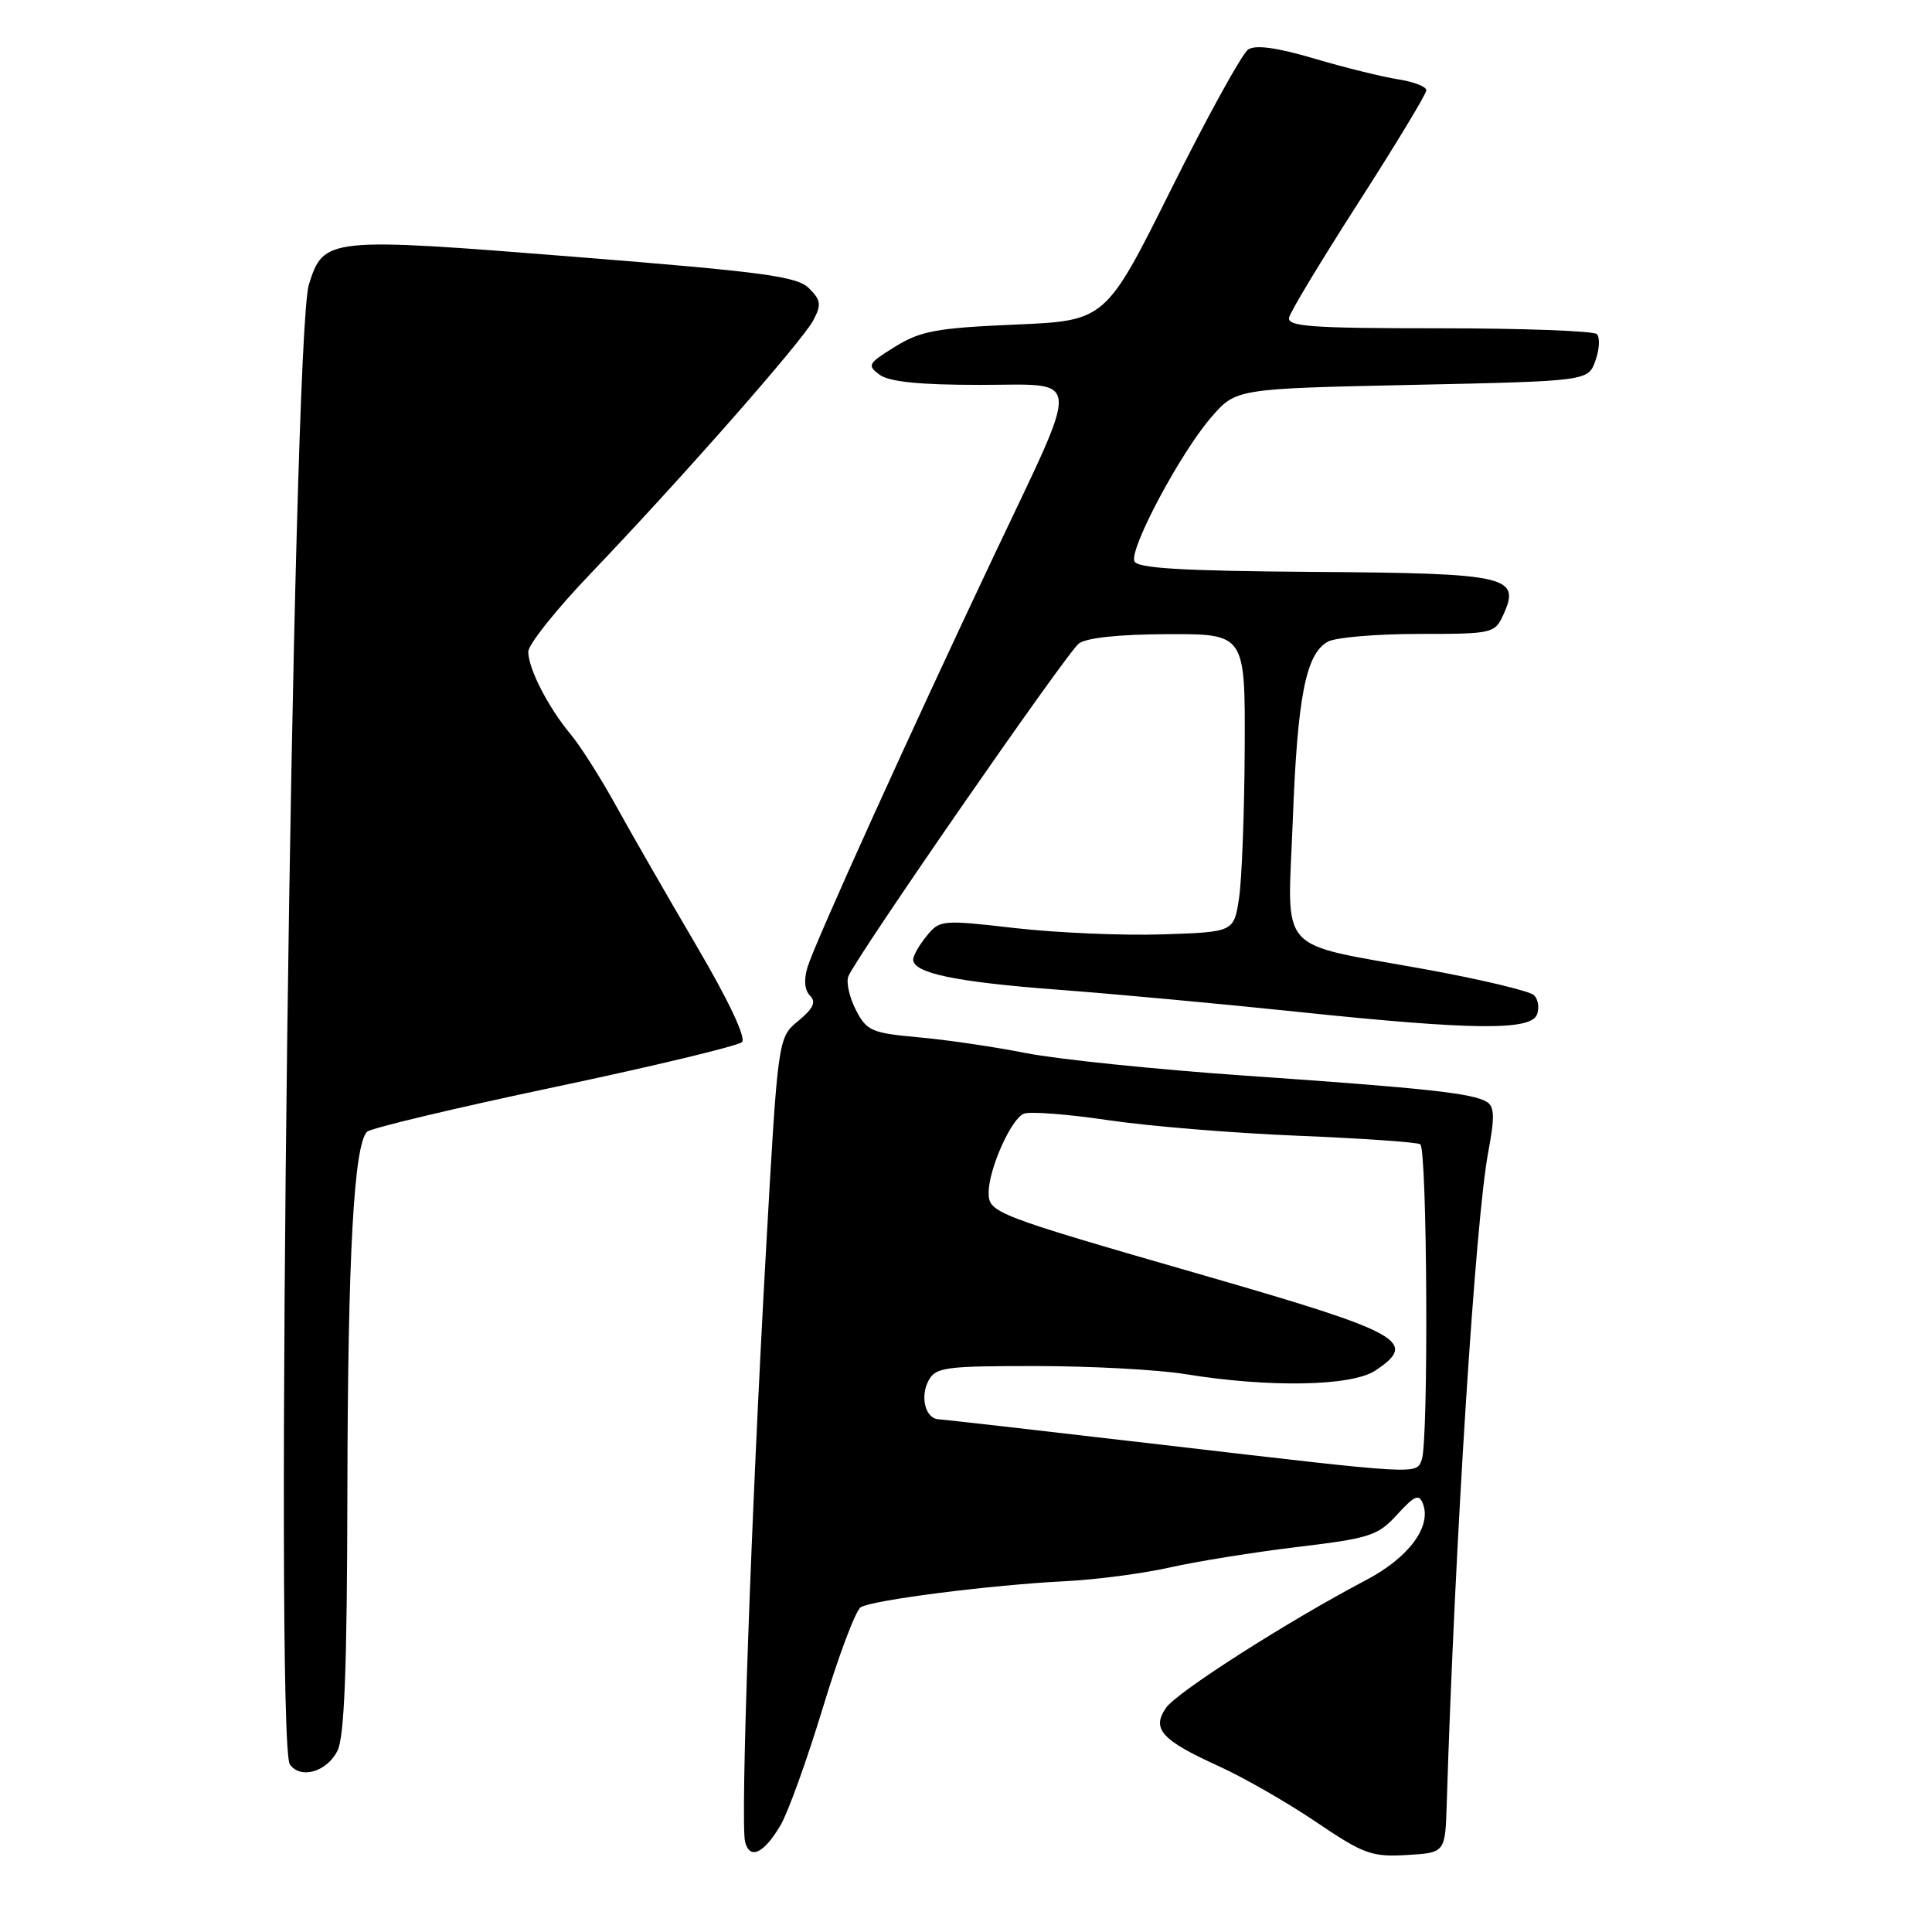 <?xml version="1.0" encoding="UTF-8" standalone="no"?>
<!DOCTYPE svg PUBLIC "-//W3C//DTD SVG 1.1//EN" "http://www.w3.org/Graphics/SVG/1.1/DTD/svg11.dtd" >
<svg xmlns="http://www.w3.org/2000/svg" xmlns:xlink="http://www.w3.org/1999/xlink" version="1.1" viewBox="0 0 256 256">
 <g >
 <path fill="currentColor"
d=" M 103.42 241.86 C 104.42 240.17 106.95 233.15 109.04 226.26 C 111.13 219.36 113.38 213.38 114.05 212.97 C 115.59 212.01 131.42 210.00 141.13 209.52 C 145.18 209.32 151.43 208.50 155.00 207.70 C 158.57 206.89 166.19 205.67 171.93 204.98 C 181.53 203.83 182.58 203.49 185.14 200.68 C 187.45 198.15 188.03 197.91 188.55 199.26 C 189.71 202.30 186.65 206.41 180.99 209.38 C 170.75 214.76 155.98 224.18 154.52 226.28 C 152.55 229.09 153.89 230.57 161.50 234.03 C 164.80 235.53 170.60 238.86 174.40 241.43 C 180.69 245.68 181.75 246.07 186.40 245.80 C 191.50 245.50 191.50 245.50 191.70 239.00 C 192.77 204.54 195.50 161.62 197.20 152.65 C 198.07 148.04 198.03 146.64 197.02 146.01 C 195.16 144.86 189.02 144.19 165.00 142.53 C 153.18 141.71 140.12 140.36 136.00 139.55 C 131.88 138.73 125.46 137.78 121.73 137.45 C 115.49 136.88 114.85 136.61 113.41 133.83 C 112.56 132.17 112.10 130.17 112.41 129.38 C 113.35 126.92 141.29 86.57 142.94 85.28 C 143.93 84.51 148.26 84.05 154.75 84.03 C 165.00 84.00 165.00 84.00 164.93 99.25 C 164.89 107.64 164.55 116.53 164.18 119.00 C 163.50 123.50 163.50 123.50 154.00 123.81 C 148.78 123.98 140.01 123.60 134.53 122.98 C 124.79 121.86 124.51 121.89 122.78 124.03 C 121.80 125.23 121.00 126.63 121.00 127.14 C 121.00 128.93 126.58 130.11 139.93 131.12 C 147.40 131.68 161.82 133.01 172.00 134.08 C 195.10 136.50 202.84 136.58 203.66 134.43 C 203.99 133.57 203.82 132.42 203.27 131.87 C 202.73 131.33 196.25 129.78 188.89 128.44 C 168.87 124.80 170.61 126.75 171.30 108.71 C 171.92 92.23 173.04 86.58 175.98 85.01 C 177.02 84.46 182.41 84.00 187.96 84.00 C 197.78 84.00 198.07 83.93 199.20 81.46 C 201.53 76.34 199.85 75.96 174.08 75.78 C 156.53 75.65 150.67 75.30 150.31 74.36 C 149.66 72.67 156.41 60.01 160.48 55.31 C 163.77 51.50 163.77 51.50 187.11 51.00 C 210.45 50.50 210.45 50.50 211.41 47.77 C 211.94 46.27 212.02 44.69 211.59 44.27 C 211.16 43.85 201.74 43.50 190.66 43.50 C 173.80 43.50 170.55 43.27 170.81 42.08 C 170.97 41.31 175.14 34.41 180.06 26.75 C 184.97 19.10 189.00 12.44 189.00 11.96 C 189.00 11.48 187.31 10.83 185.25 10.51 C 183.19 10.19 178.20 8.96 174.18 7.77 C 169.24 6.31 166.38 5.91 165.40 6.55 C 164.60 7.07 160.02 15.38 155.22 25.00 C 146.50 42.50 146.50 42.50 134.50 43.01 C 124.11 43.46 121.98 43.85 118.62 45.93 C 115.00 48.16 114.86 48.42 116.56 49.66 C 117.83 50.59 121.86 51.00 129.80 51.00 C 143.53 51.00 143.36 49.01 131.79 73.44 C 120.79 96.66 107.98 124.93 107.00 128.15 C 106.49 129.83 106.61 131.21 107.33 131.93 C 108.17 132.77 107.77 133.63 105.77 135.28 C 103.08 137.50 103.08 137.50 101.48 166.00 C 99.53 200.75 98.09 241.62 98.73 244.07 C 99.36 246.47 101.21 245.61 103.42 241.86 Z  M 44.71 232.00 C 45.64 230.15 45.99 221.15 46.03 197.50 C 46.09 166.39 46.89 151.70 48.64 149.96 C 49.12 149.49 60.28 146.83 73.45 144.05 C 86.62 141.27 97.82 138.58 98.32 138.08 C 98.88 137.52 96.51 132.51 92.29 125.33 C 88.47 118.82 83.68 110.49 81.65 106.81 C 79.62 103.12 76.91 98.85 75.62 97.31 C 72.64 93.73 70.00 88.60 70.00 86.36 C 70.00 85.41 73.71 80.75 78.25 76.01 C 90.24 63.48 106.30 45.22 107.77 42.44 C 108.86 40.38 108.78 39.78 107.20 38.20 C 105.62 36.62 101.25 36.03 76.15 34.03 C 43.40 31.42 42.88 31.47 40.93 37.70 C 38.72 44.75 36.33 230.86 38.41 233.80 C 39.81 235.79 43.30 234.79 44.71 232.00 Z  M 154.00 191.44 C 138.32 189.61 124.99 188.09 124.36 188.06 C 122.62 187.97 121.88 185.09 123.04 182.93 C 123.98 181.17 125.26 181.00 137.29 181.01 C 144.55 181.01 153.42 181.49 157.00 182.07 C 168.26 183.90 179.10 183.69 182.25 181.60 C 187.99 177.78 185.81 176.58 159.40 168.96 C 131.72 160.98 131.00 160.70 131.00 158.04 C 131.00 154.92 133.99 148.22 135.67 147.57 C 136.51 147.25 141.54 147.64 146.85 148.43 C 152.16 149.22 163.45 150.15 171.94 150.49 C 180.43 150.84 187.75 151.34 188.19 151.62 C 189.12 152.19 189.31 191.03 188.39 193.42 C 187.63 195.41 188.35 195.45 154.00 191.44 Z "/>
</g>
</svg>